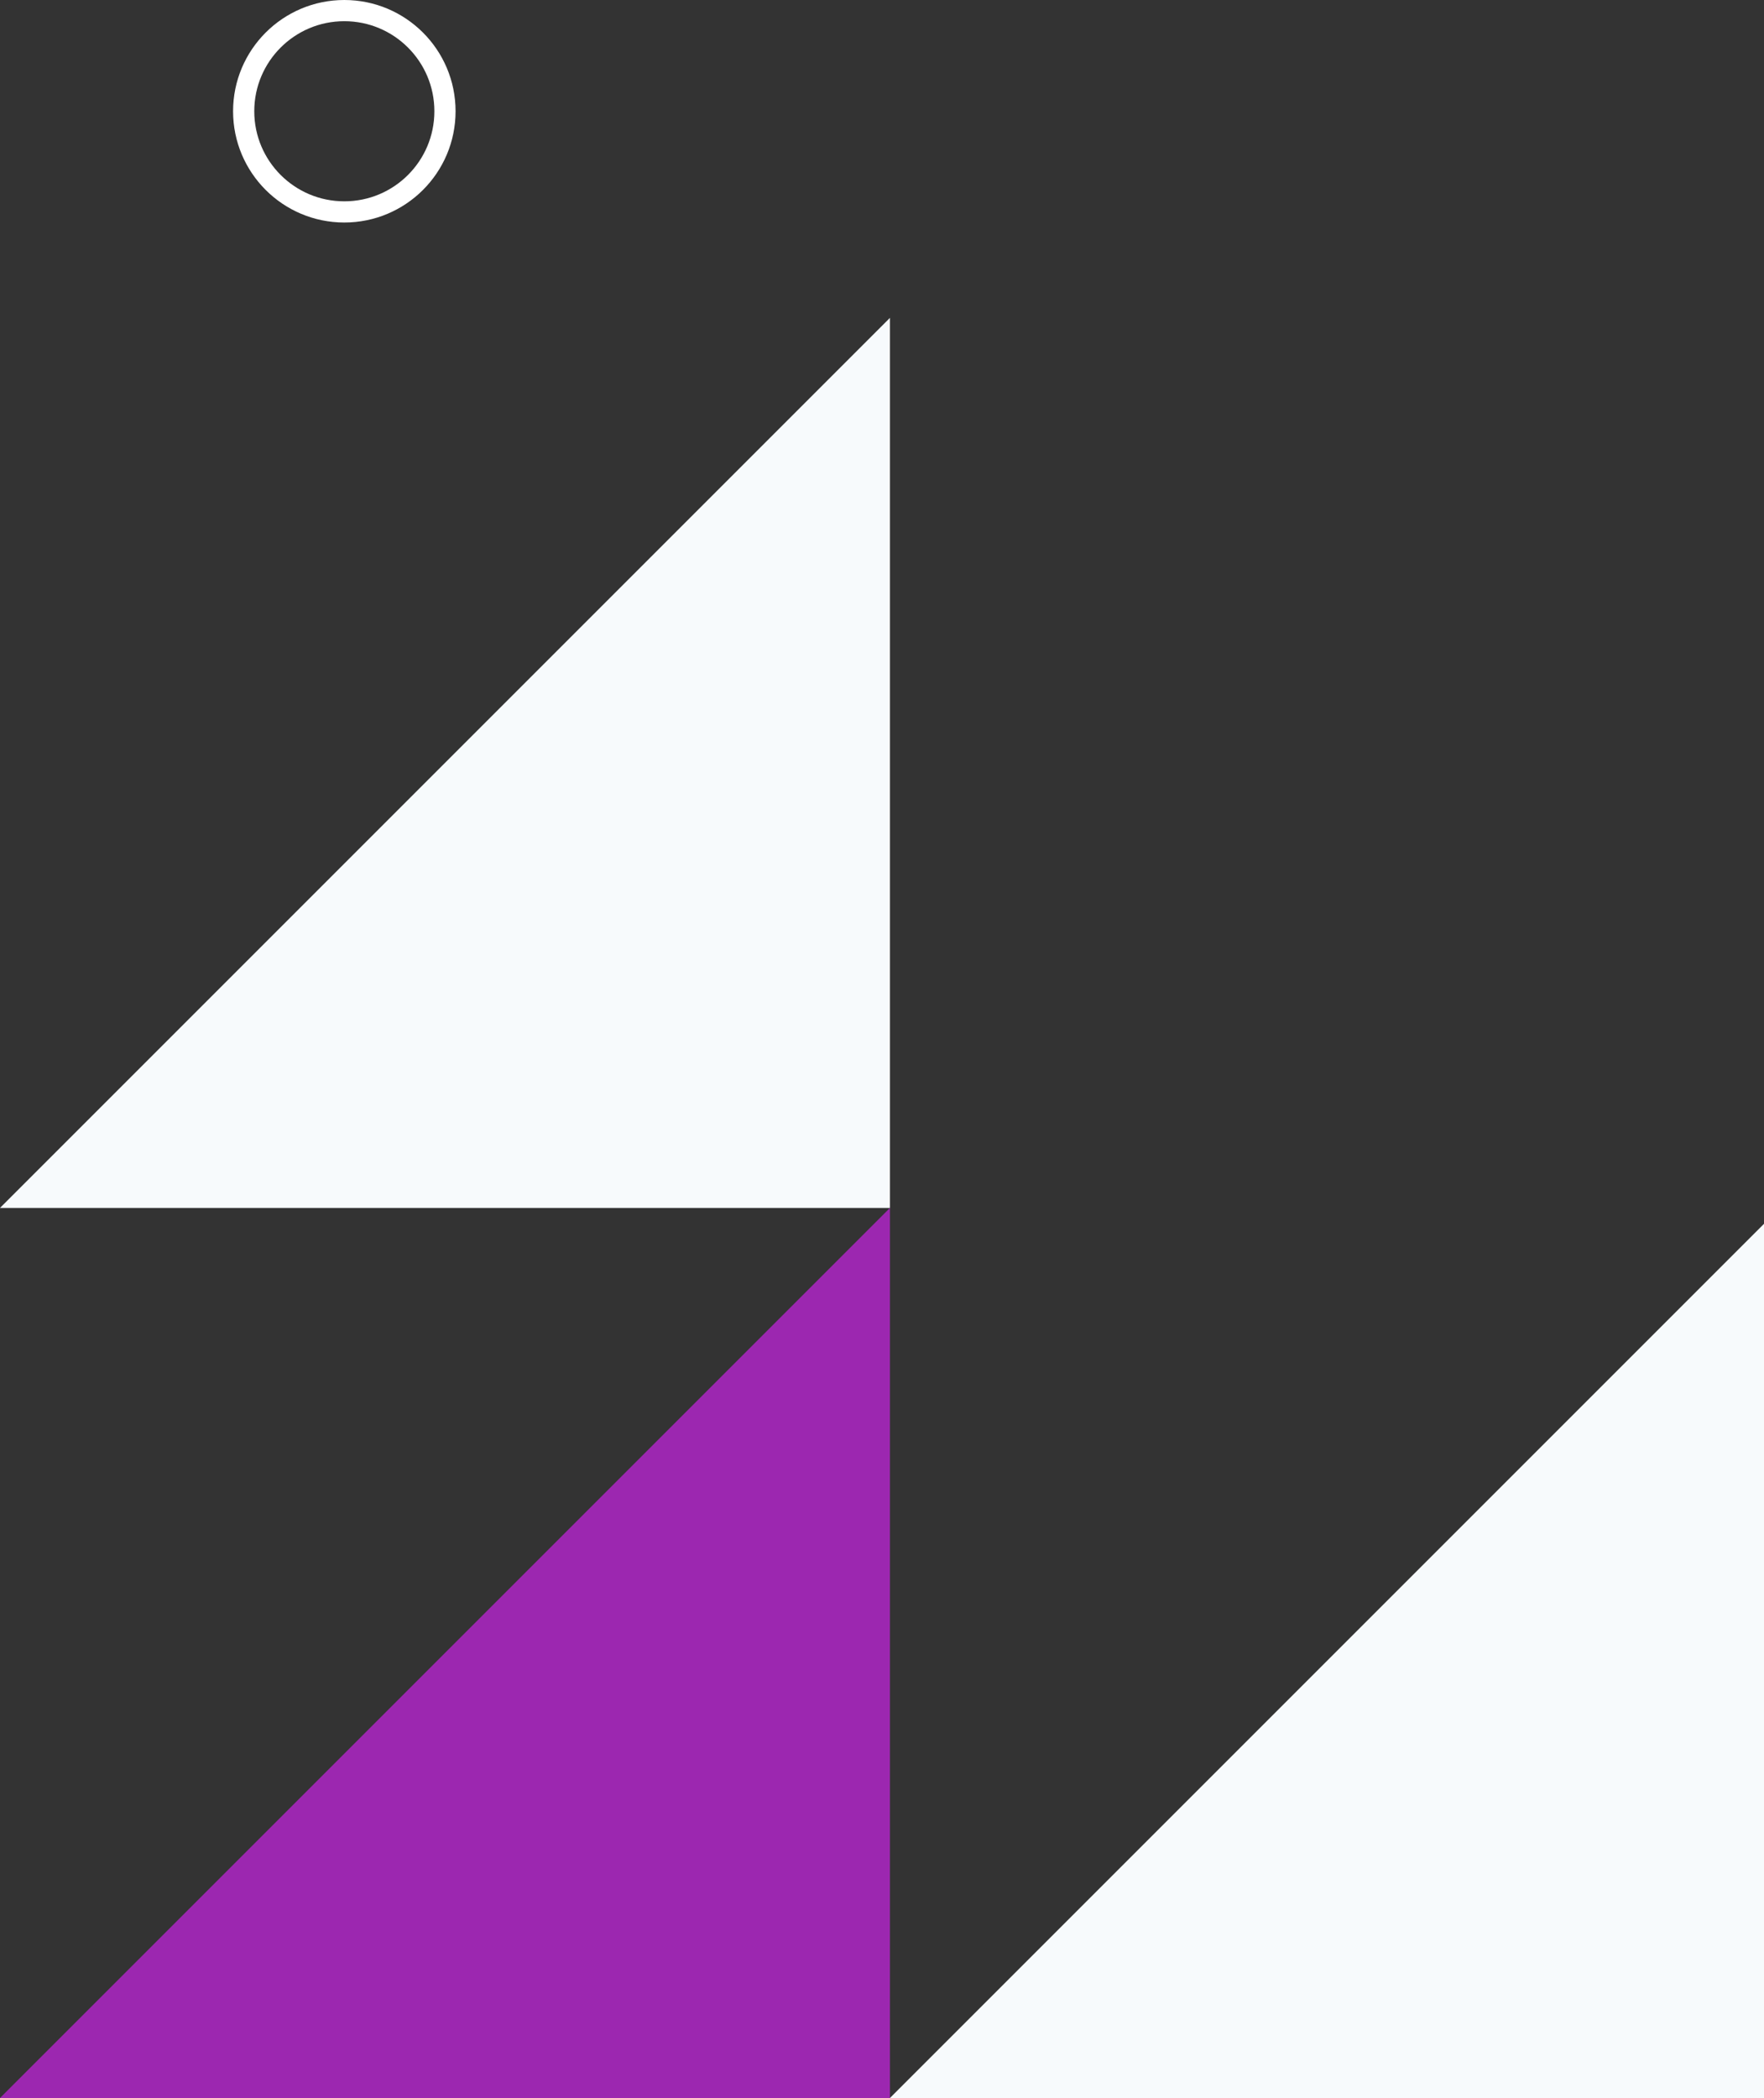 <svg width="333" height="396" viewBox="0 0 333 396" fill="none" xmlns="http://www.w3.org/2000/svg">
<rect x="0" y="0" width="333" height="396" fill="#333333" stroke="none"/>
<path d="M168 228L0 396H168V228Z" fill="#9C27B0"/>
<path d="M336 228L168 396H336V228Z" fill="#F7FAFC"/>
<path d="M168 60L0 228H168V60Z" fill="#F7FAFC"/>
<circle cx="65" cy="21" r="19" stroke="white" stroke-width="4"/>
</svg>

